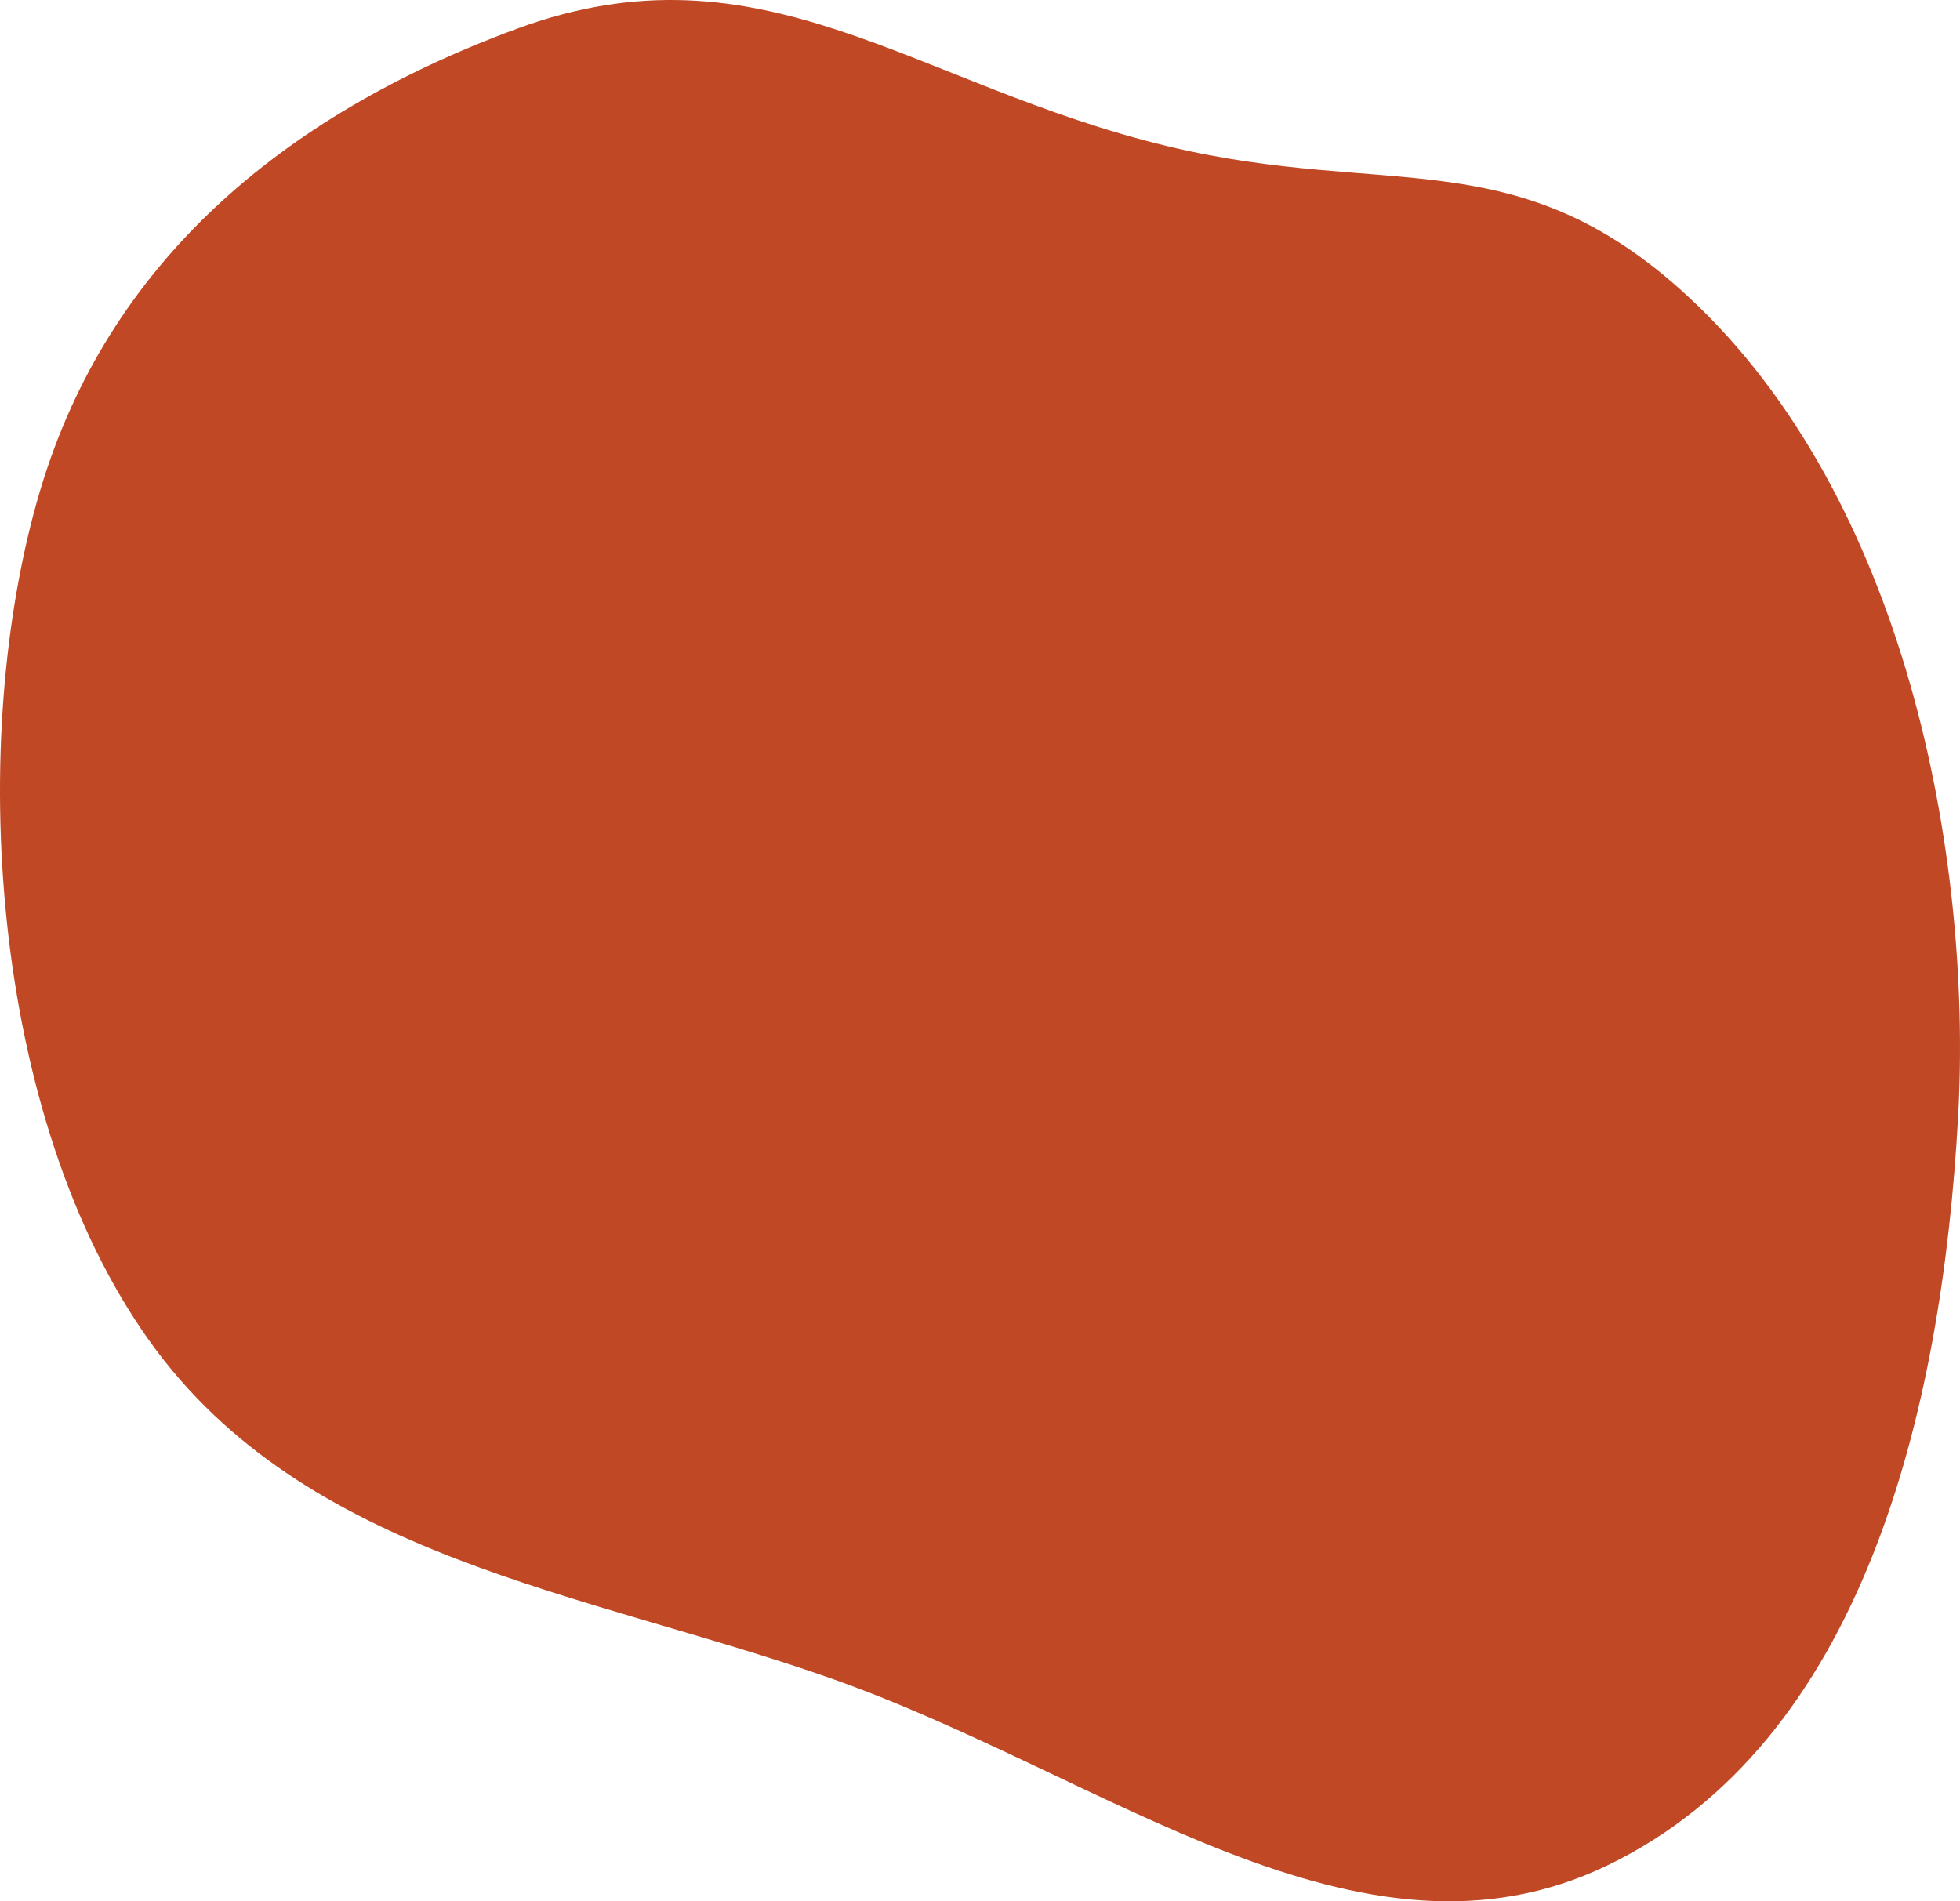 <svg width="335" height="325" viewBox="0 0 335 325" fill="none" xmlns="http://www.w3.org/2000/svg">
<path fill-rule="evenodd" clip-rule="evenodd" d="M334.687 190.718C337.128 146.006 325.623 84.994 288.524 50.684C259.196 23.56 237.264 34.054 199.576 24.996C156.145 14.558 130.36 -10.608 88.262 4.946C47.875 19.869 18.42 45.159 6.885 83.764C-5.735 126 -1.846 190.901 25.57 229.249C52.088 266.341 99.708 272.065 141.661 286.766C189.017 303.36 232.202 339.314 274.675 318.89C318.439 297.846 331.926 241.3 334.687 190.718Z" fill="#C14824"/>
</svg>
